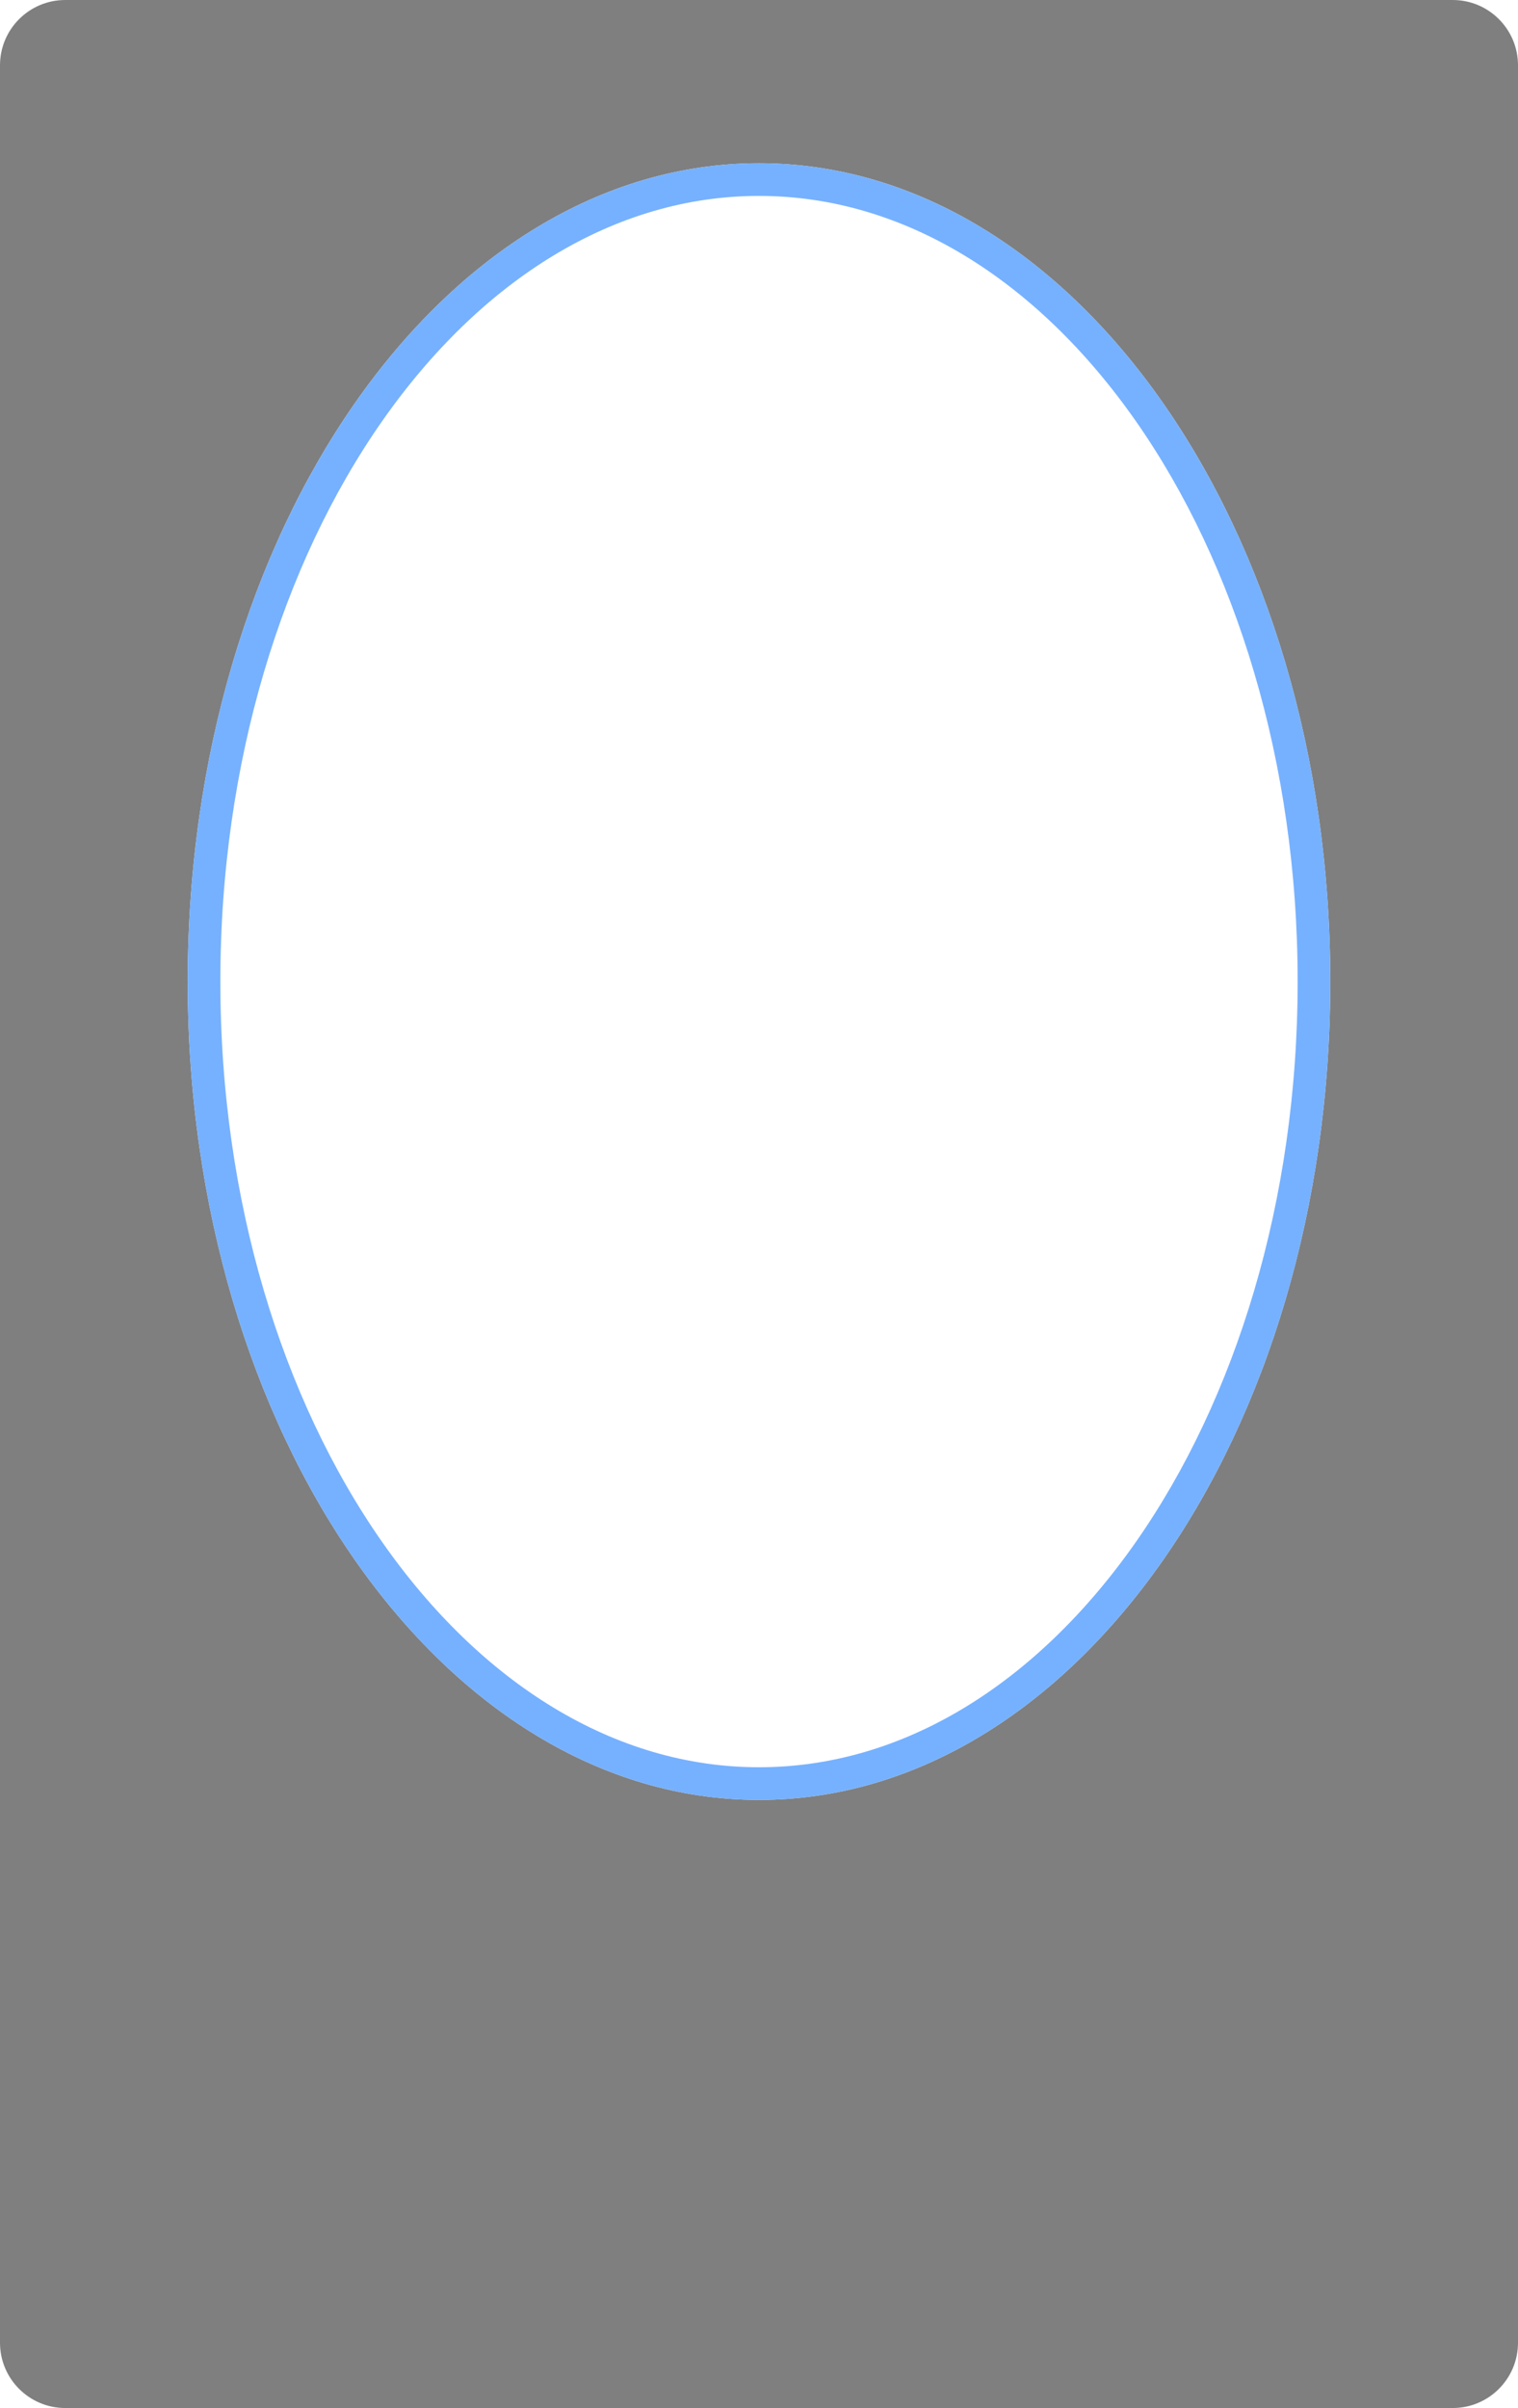 <svg width="372" height="590" viewBox="0 0 372 590" fill="none" xmlns="http://www.w3.org/2000/svg">
<path opacity="0.5" fill-rule="evenodd" clip-rule="evenodd" d="M16 0C7.163 0 0 7.163 0 16V574C0 582.837 7.163 590 16 590H356C364.837 590 372 582.837 372 574V16C372 7.163 364.837 0 356 0H16ZM186 441C263.32 441 326 351.233 326 240.5C326 129.767 263.32 40 186 40C108.68 40 46 129.767 46 240.5C46 351.233 108.68 441 186 441Z" fill="black"/>
<path d="M322 240.5C322 295.149 306.527 344.452 281.715 379.985C256.895 415.532 222.992 437 186 437C149.008 437 115.105 415.532 90.285 379.985C65.473 344.452 50 295.149 50 240.5C50 185.851 65.473 136.548 90.285 101.015C115.105 65.468 149.008 44 186 44C222.992 44 256.895 65.468 281.715 101.015C306.527 136.548 322 185.851 322 240.5Z" stroke="#76B1FF" stroke-width="8"/>
</svg>
